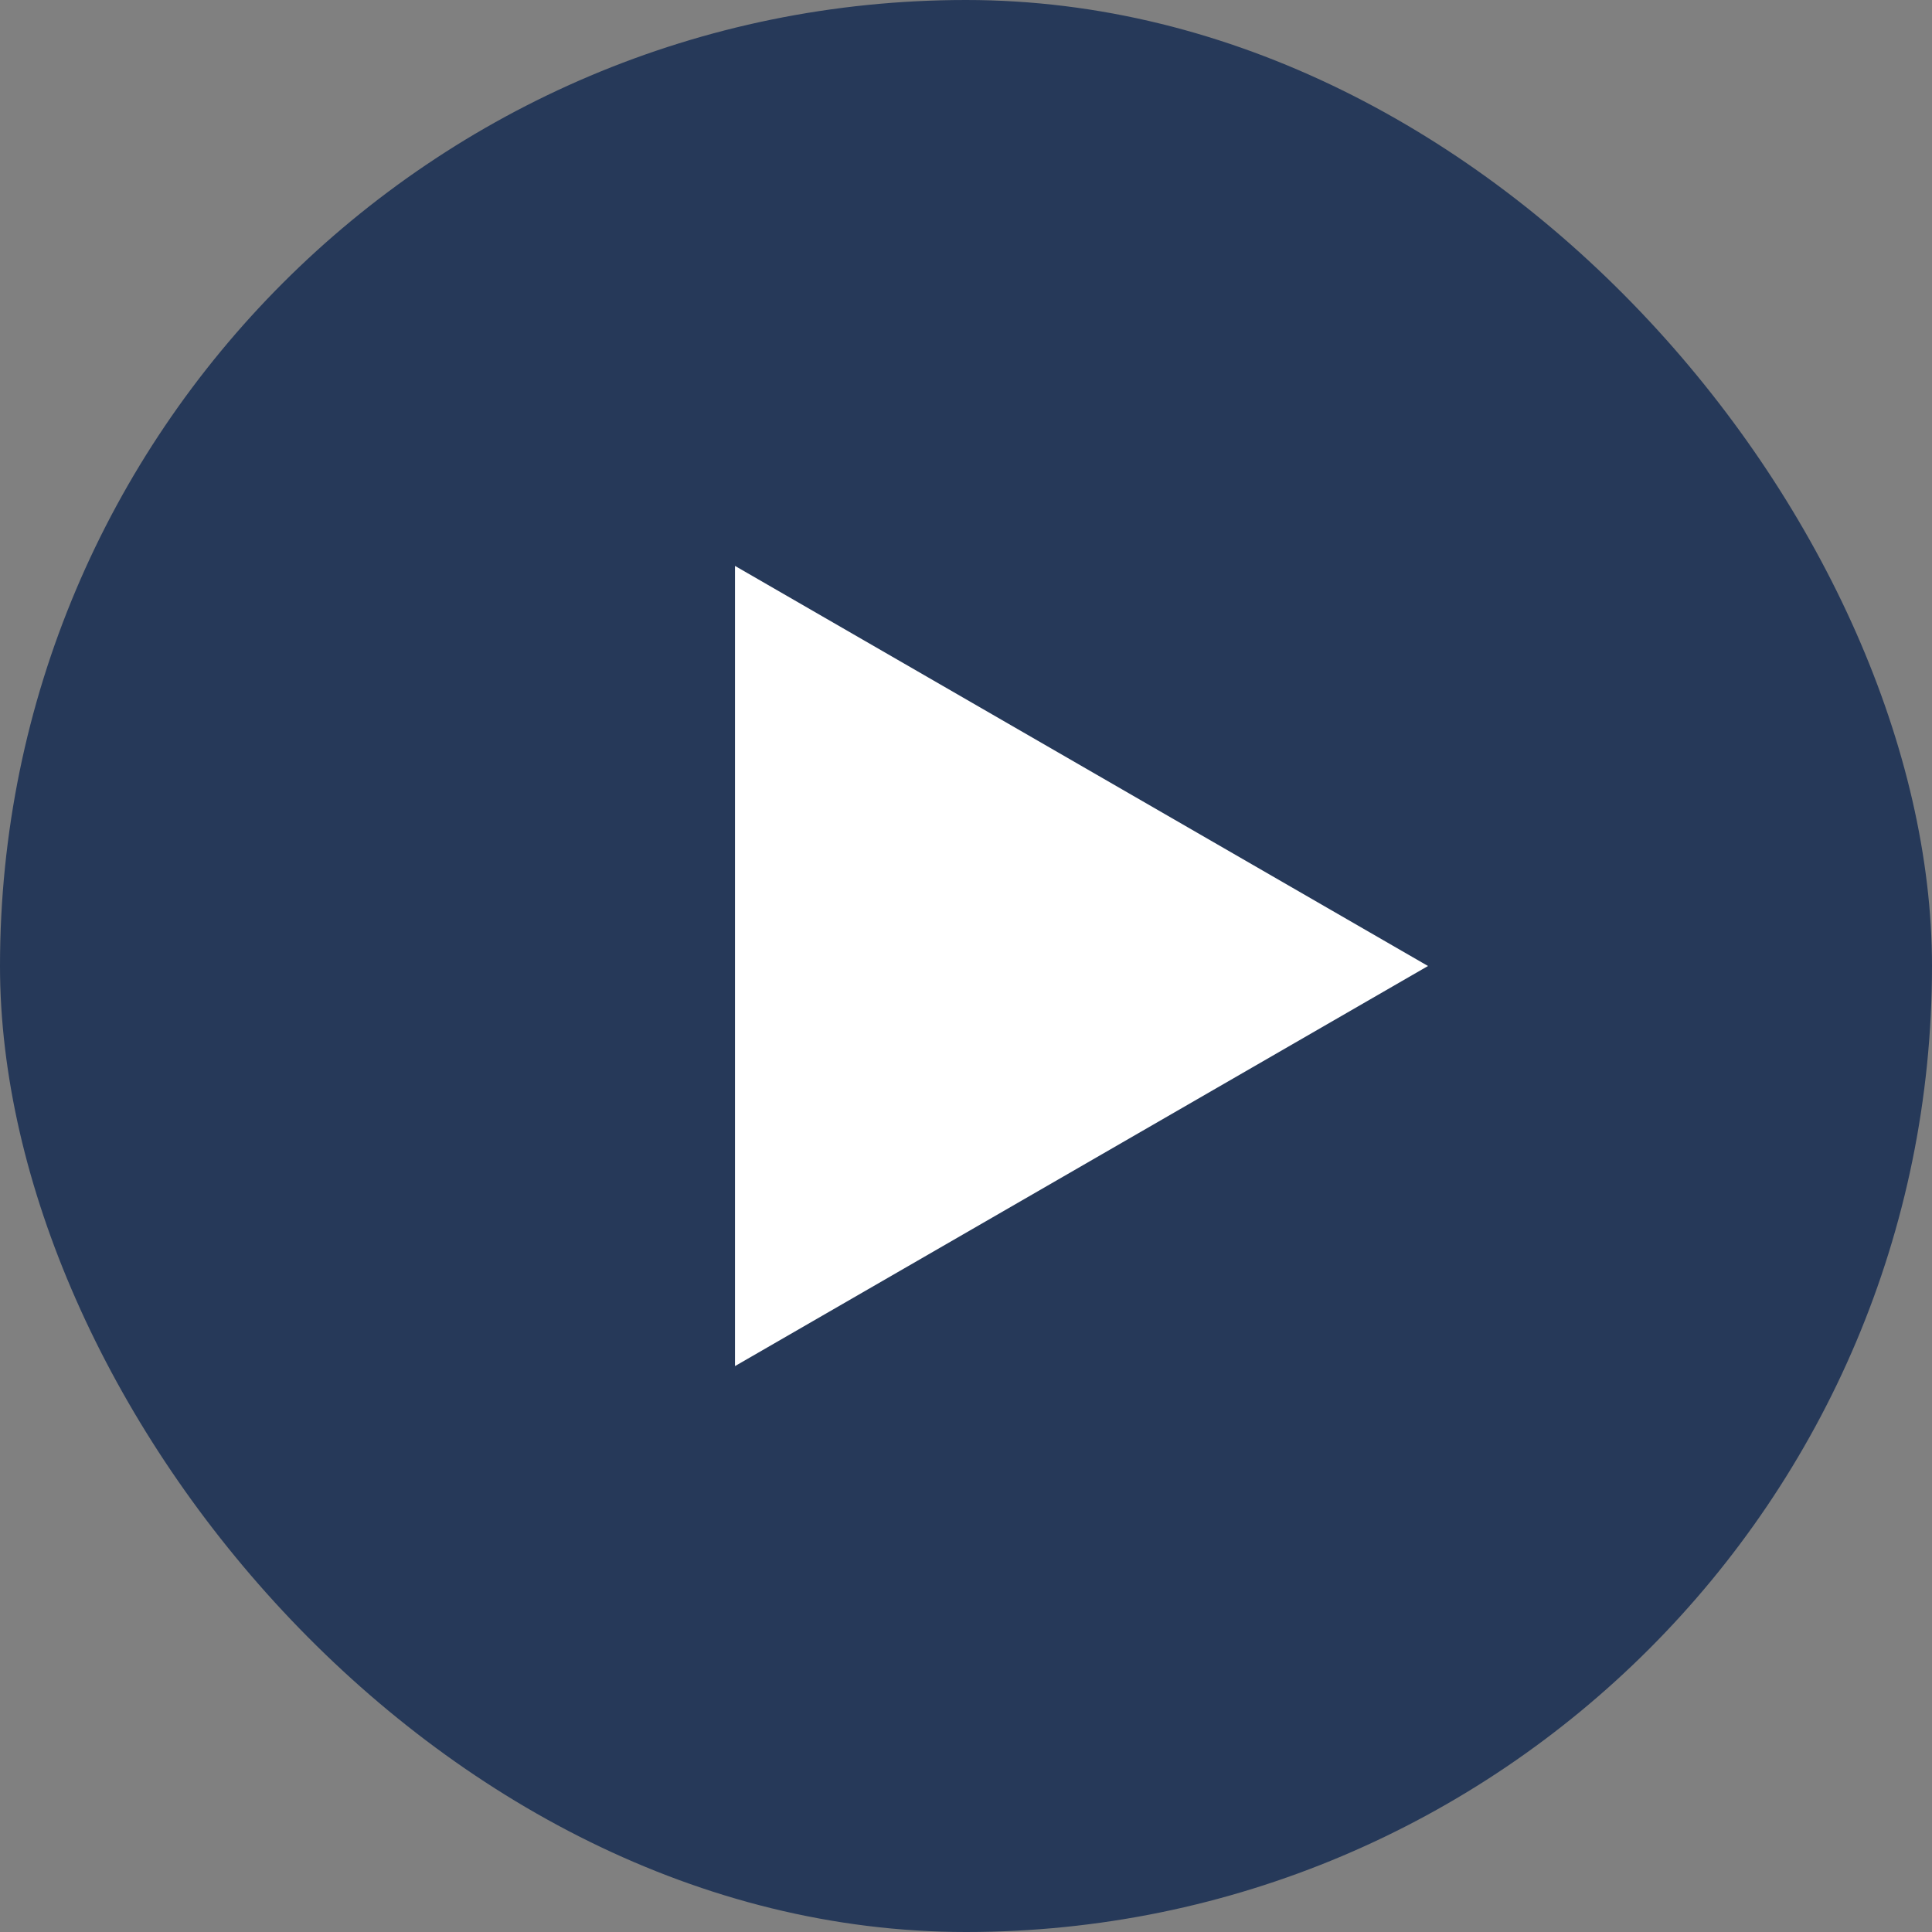<svg width="46" height="46" viewBox="0 0 46 46" fill="none" xmlns="http://www.w3.org/2000/svg">
<rect x="0" y="0" width="46" height="46" fill="#808080" stroke="none"/>
<rect width="46" height="46" rx="23" fill="#263959"/>
<path d="M34 23L17.5 13.474L17.5 32.526L34 23Z" fill="white"/>
</svg>
